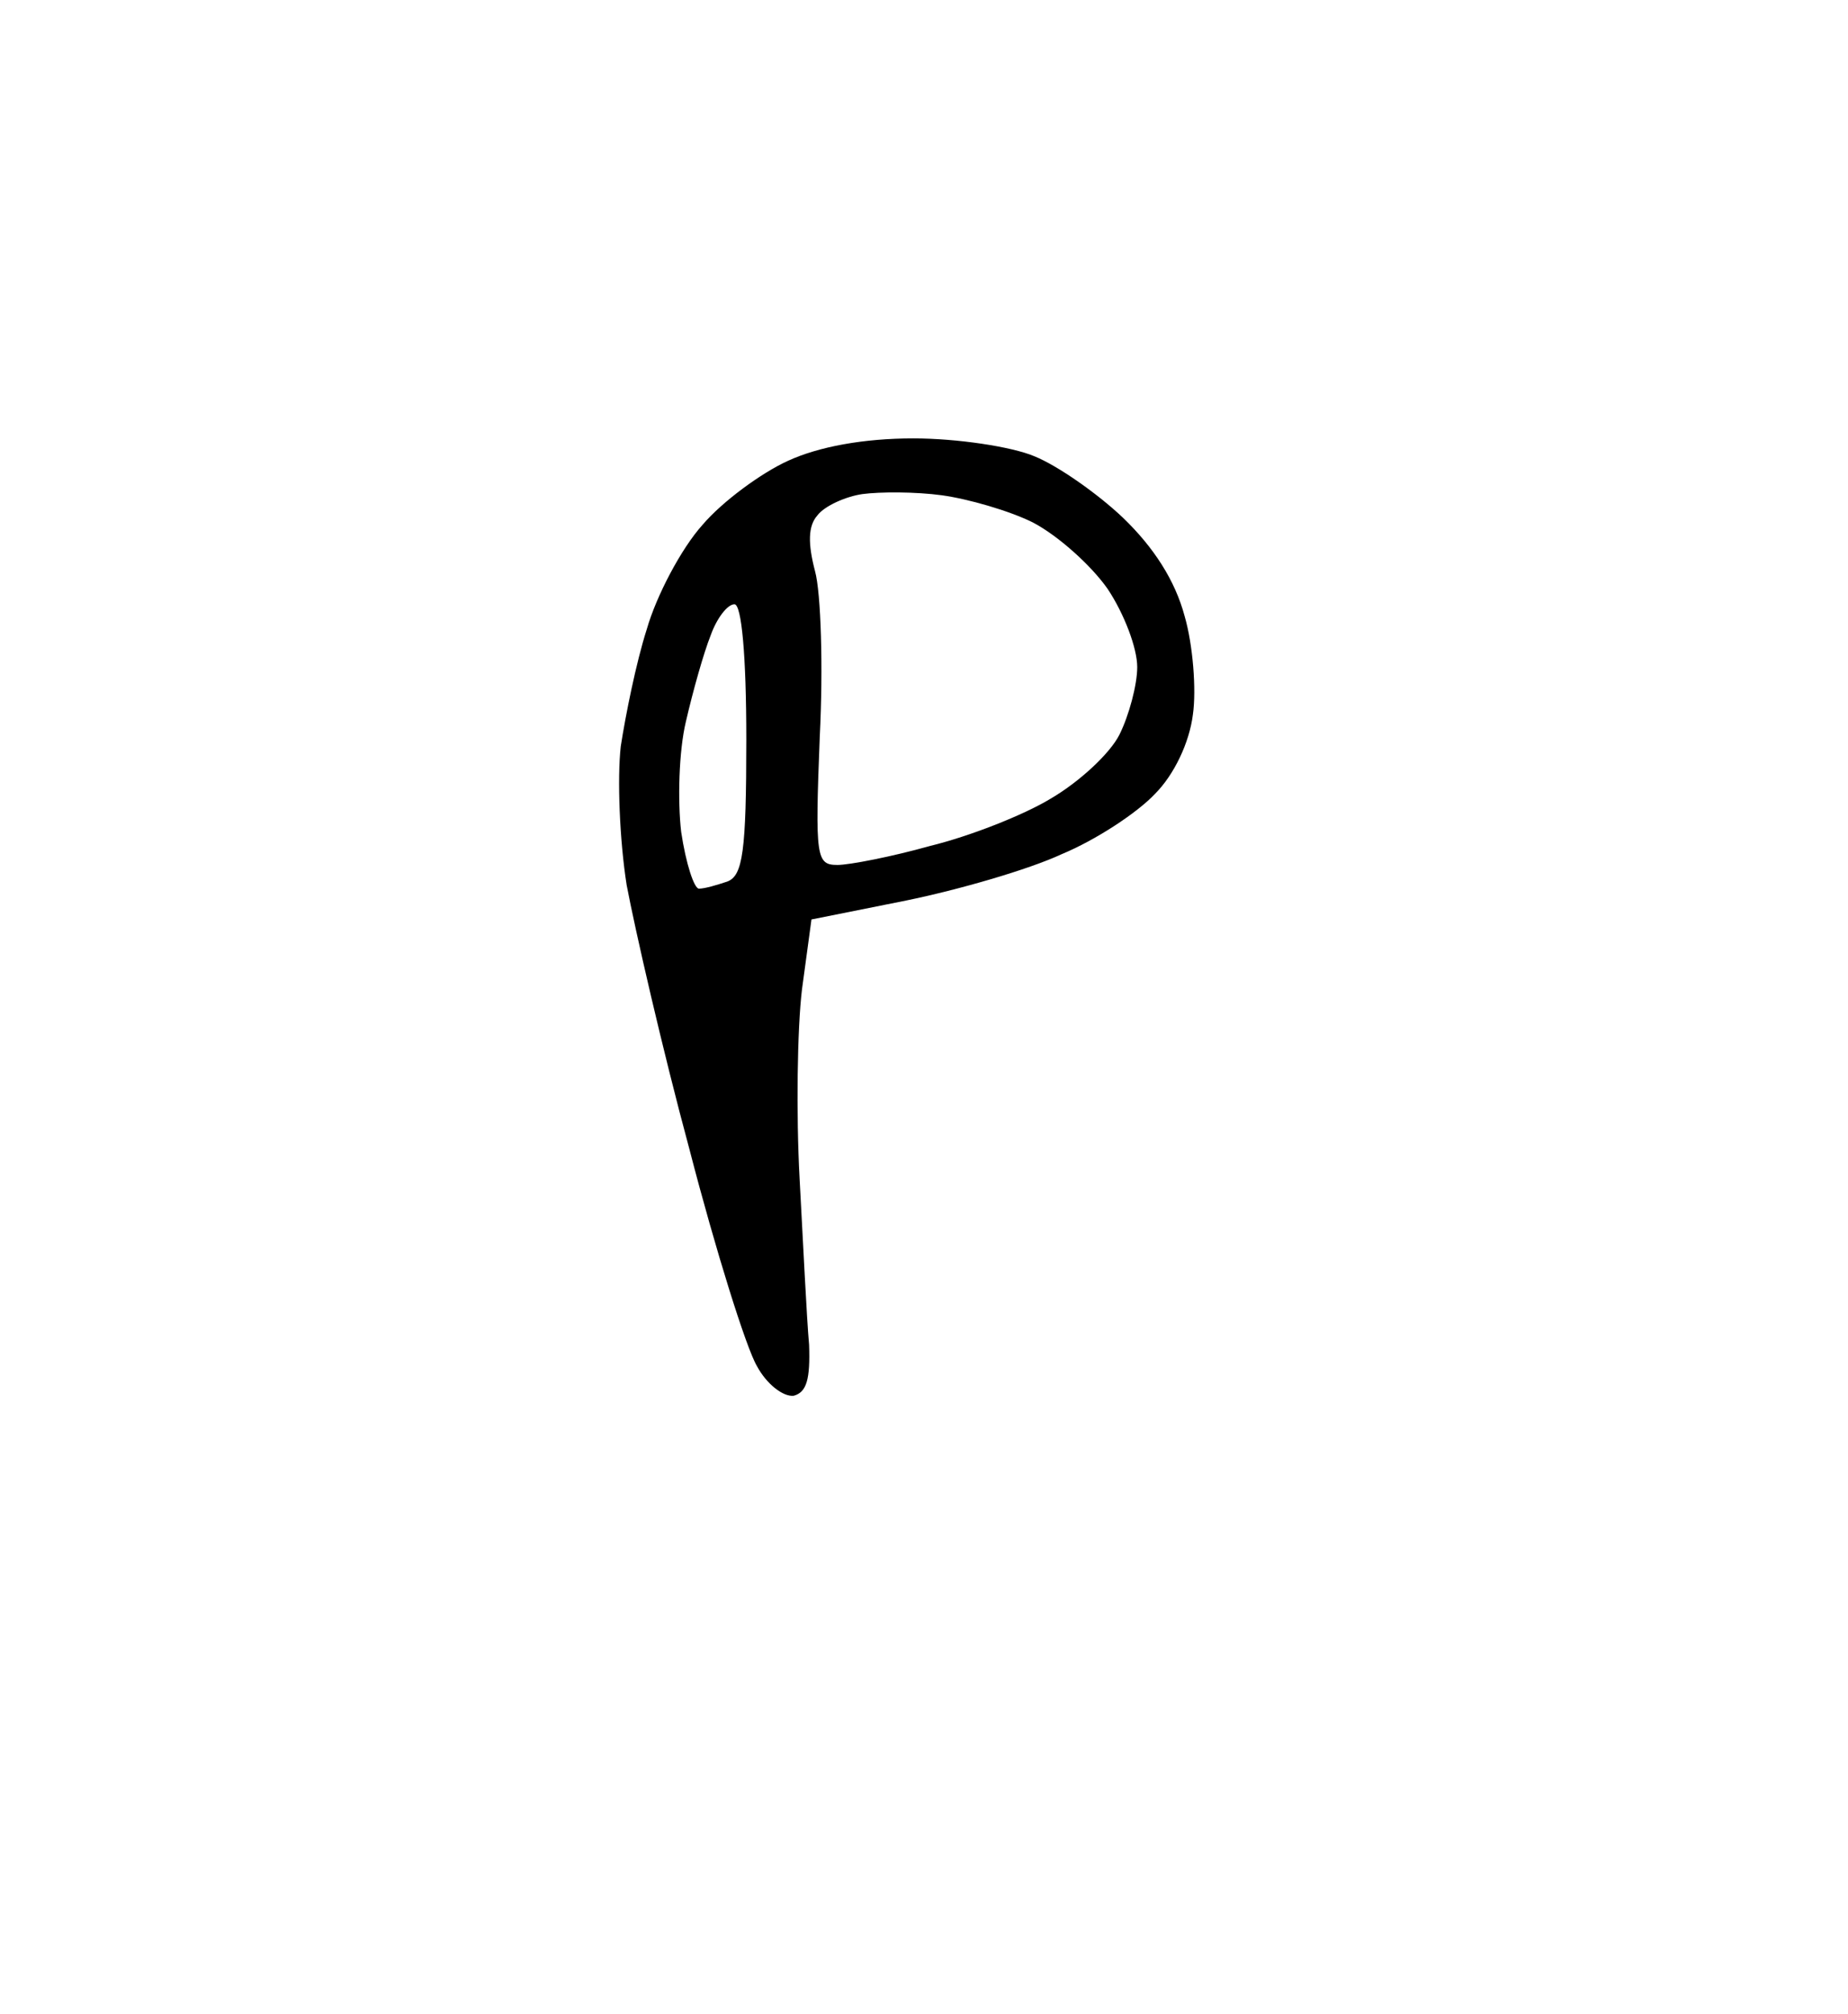<?xml version="1.0" standalone="no"?>
<!DOCTYPE svg PUBLIC "-//W3C//DTD SVG 20010904//EN"
 "http://www.w3.org/TR/2001/REC-SVG-20010904/DTD/svg10.dtd">
<svg version="1.0" xmlns="http://www.w3.org/2000/svg"
 width="156pt" height="170pt" viewBox="0 0 156 170"
 preserveAspectRatio="xMidYMid meet">
<g transform="translate(0,170) scale(0.1,-0.1)"
fill="#000000" stroke="none">
<path d="M771 1330 c-42 0 -80 -7 -106 -19 -22 -10 -55 -34 -72 -54 -18 -20
-39 -60 -47 -88 -9 -28 -18 -73 -22 -99 -3 -27 -1 -79 5 -117 7 -37 30 -138
53 -223 22 -85 48 -168 57 -183 8 -15 22 -26 31 -25 11 3 14 14 13 43 -2 22
-5 85 -8 140 -3 55 -2 127 2 160 l8 59 80 16 c44 9 103 26 131 39 29 12 64 35
79 51 16 16 29 43 32 67 3 21 0 59 -7 83 -8 30 -26 58 -52 83 -21 20 -55 44
-75 52 -19 8 -65 15 -102 15z m24 -48 c22 -3 57 -13 77 -23 21 -11 49 -36 63
-56 14 -21 25 -50 25 -66 0 -15 -7 -41 -15 -57 -8 -16 -34 -40 -58 -54 -23
-14 -69 -32 -102 -40 -32 -9 -68 -16 -78 -16 -18 0 -19 6 -15 108 3 59 1 122
-4 140 -6 23 -6 38 2 47 6 8 24 16 38 18 15 2 45 2 67 -1z m-175 -92 c6 0 10
-43 10 -114 0 -95 -3 -115 -16 -120 -9 -3 -19 -6 -24 -6 -4 0 -11 21 -15 48
-3 26 -2 68 4 93 6 26 15 58 21 73 5 14 14 26 20 26z"/>
</g>
</svg>
